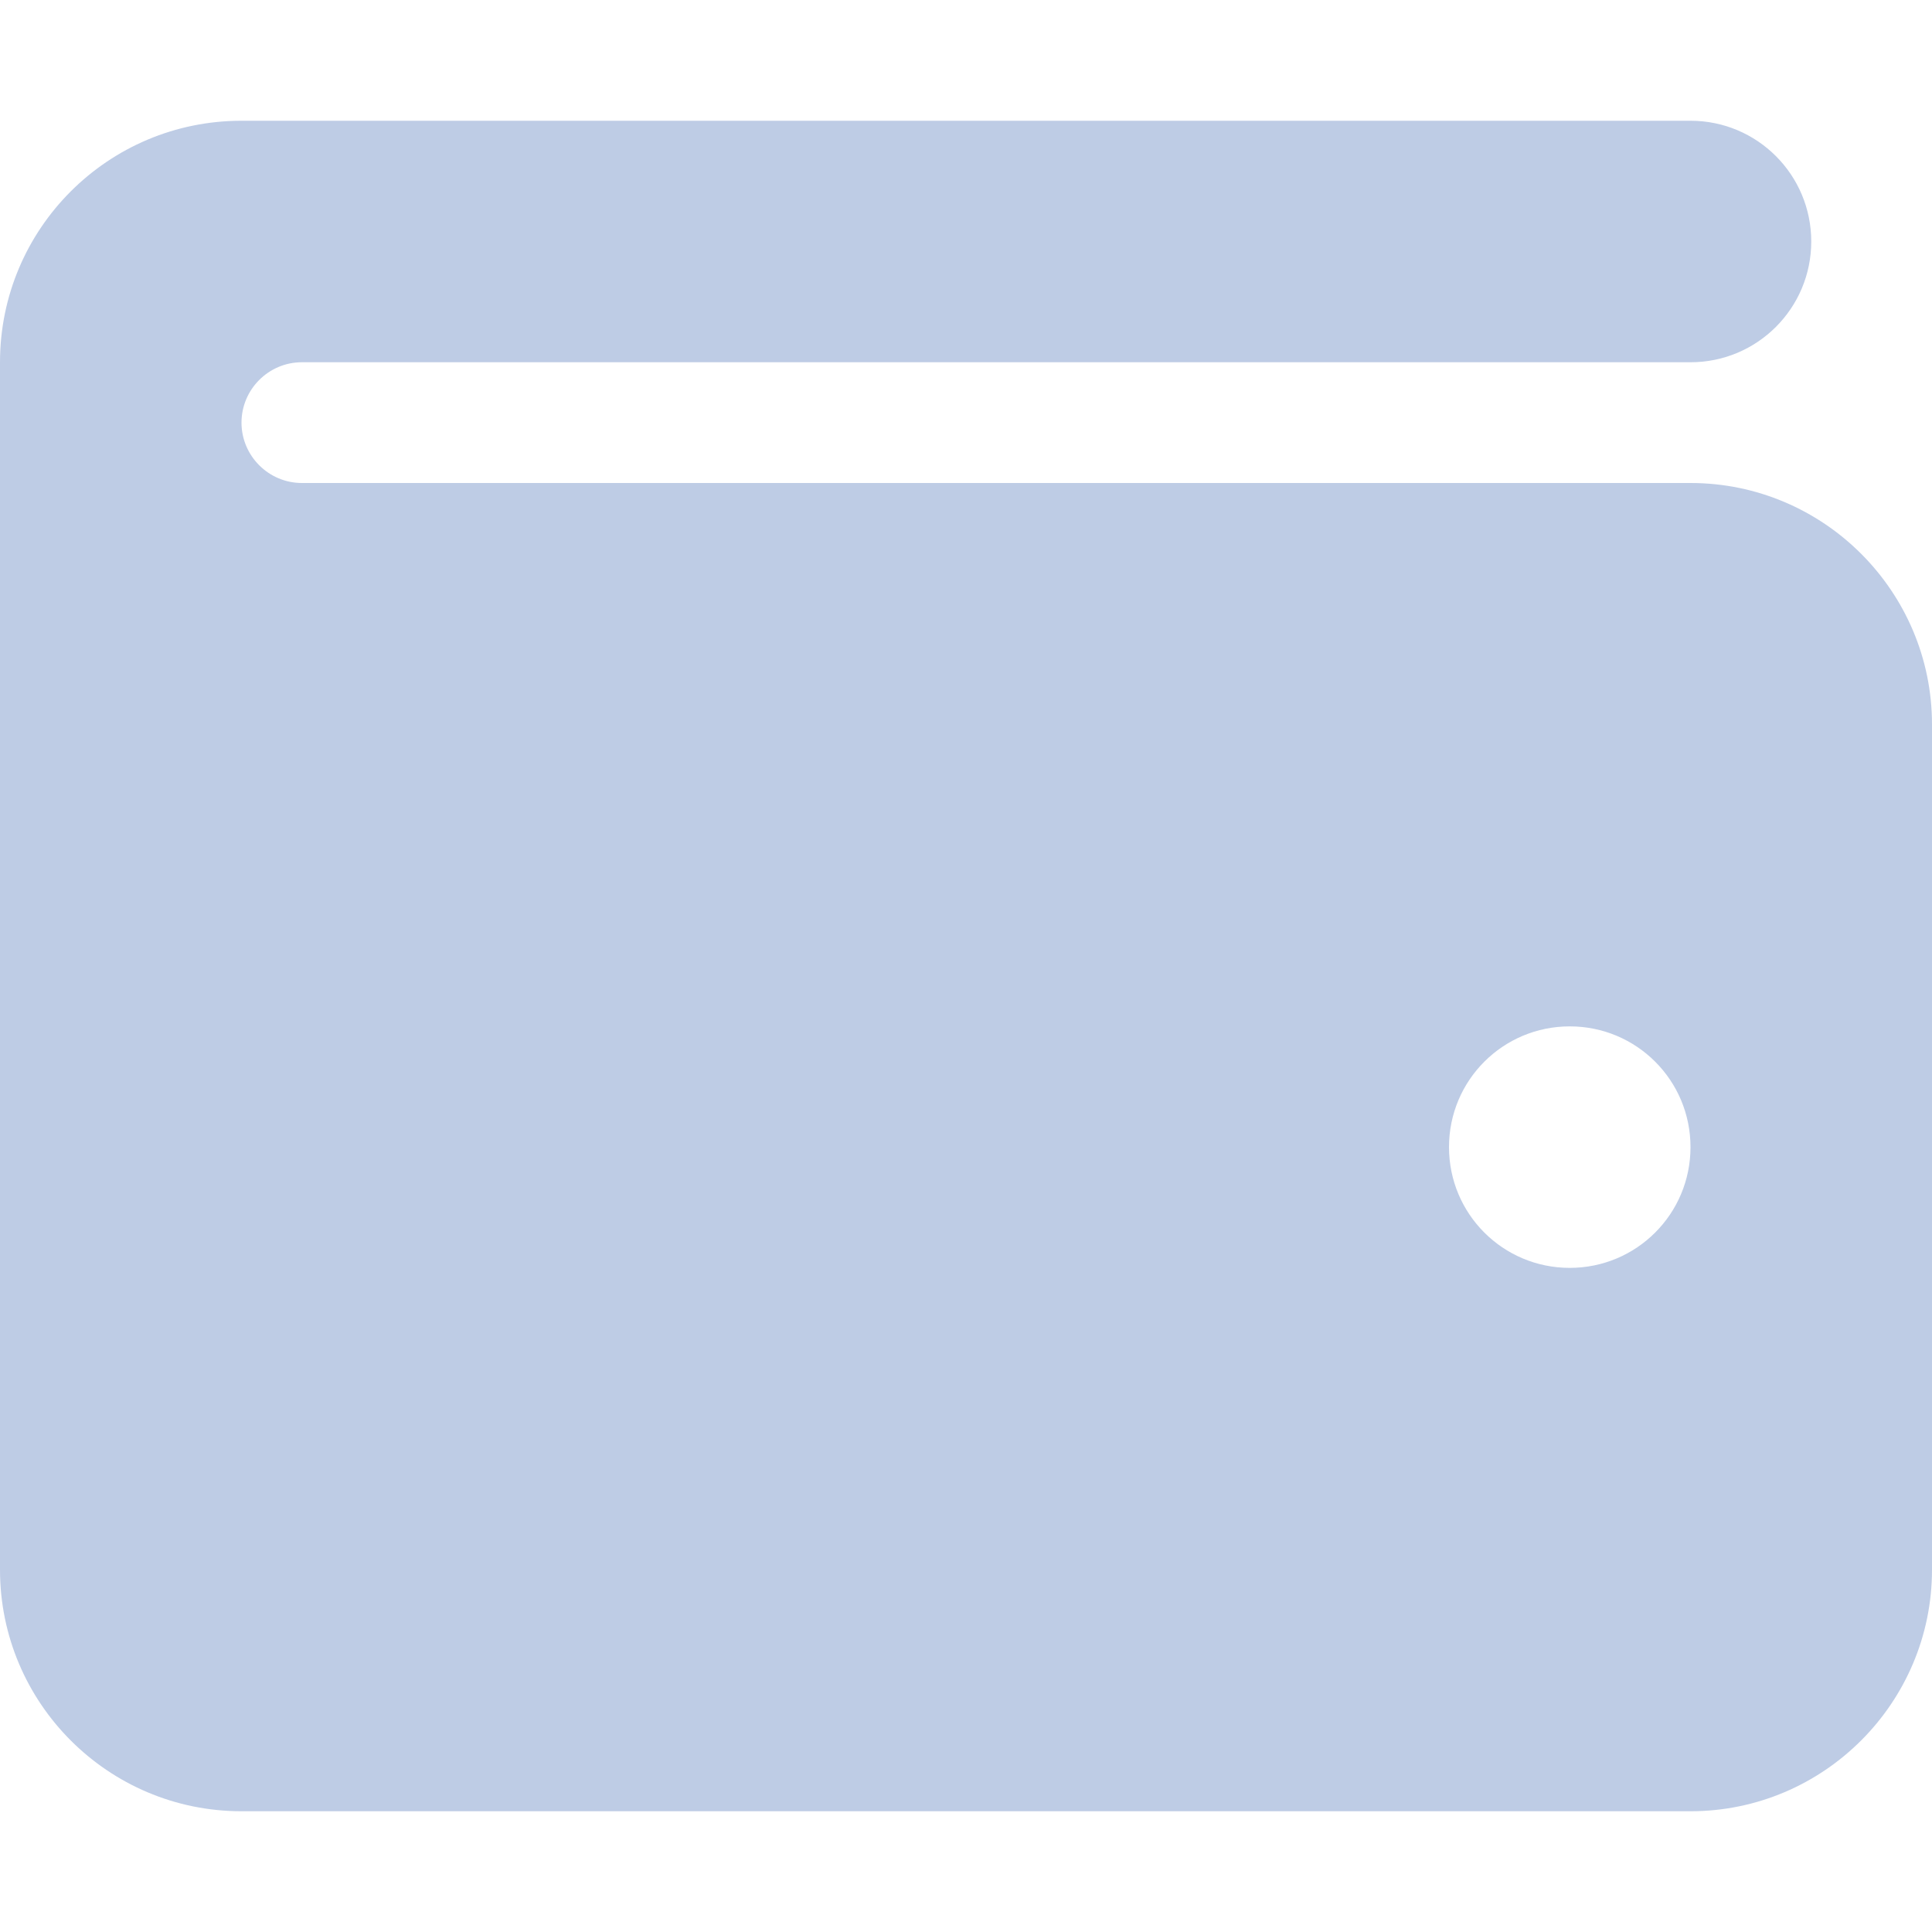 <svg xmlns="http://www.w3.org/2000/svg" width="12" height="12" viewBox="0 0 12 12" fill="none">
  <g clip-path="url(#clip0_20139_63576)">
    <path d="M10.5 0.75C10.915 0.75 11.25 1.086 11.25 1.5C11.25 1.914 10.915 2.25 10.5 2.25H1.875C1.668 2.25 1.5 2.419 1.5 2.625C1.5 2.831 1.668 3 1.875 3H10.5C11.327 3 12 3.673 12 4.5V9.75C12 10.577 11.327 11.25 10.5 11.25H1.5C0.671 11.25 0 10.577 0 9.75V2.25C0 1.421 0.671 0.75 1.5 0.75H10.5ZM9.75 7.875C10.165 7.875 10.5 7.54 10.5 7.125C10.5 6.71 10.165 6.375 9.75 6.375C9.335 6.375 9 6.71 9 7.125C9 7.54 9.335 7.875 9.75 7.875Z" fill="#BECCE5"/>
  </g>
  <defs>
    <clipPath id="clip0_20139_63576">
      <rect width="12" height="12" fill="white"/>
    </clipPath>
  </defs>
</svg>